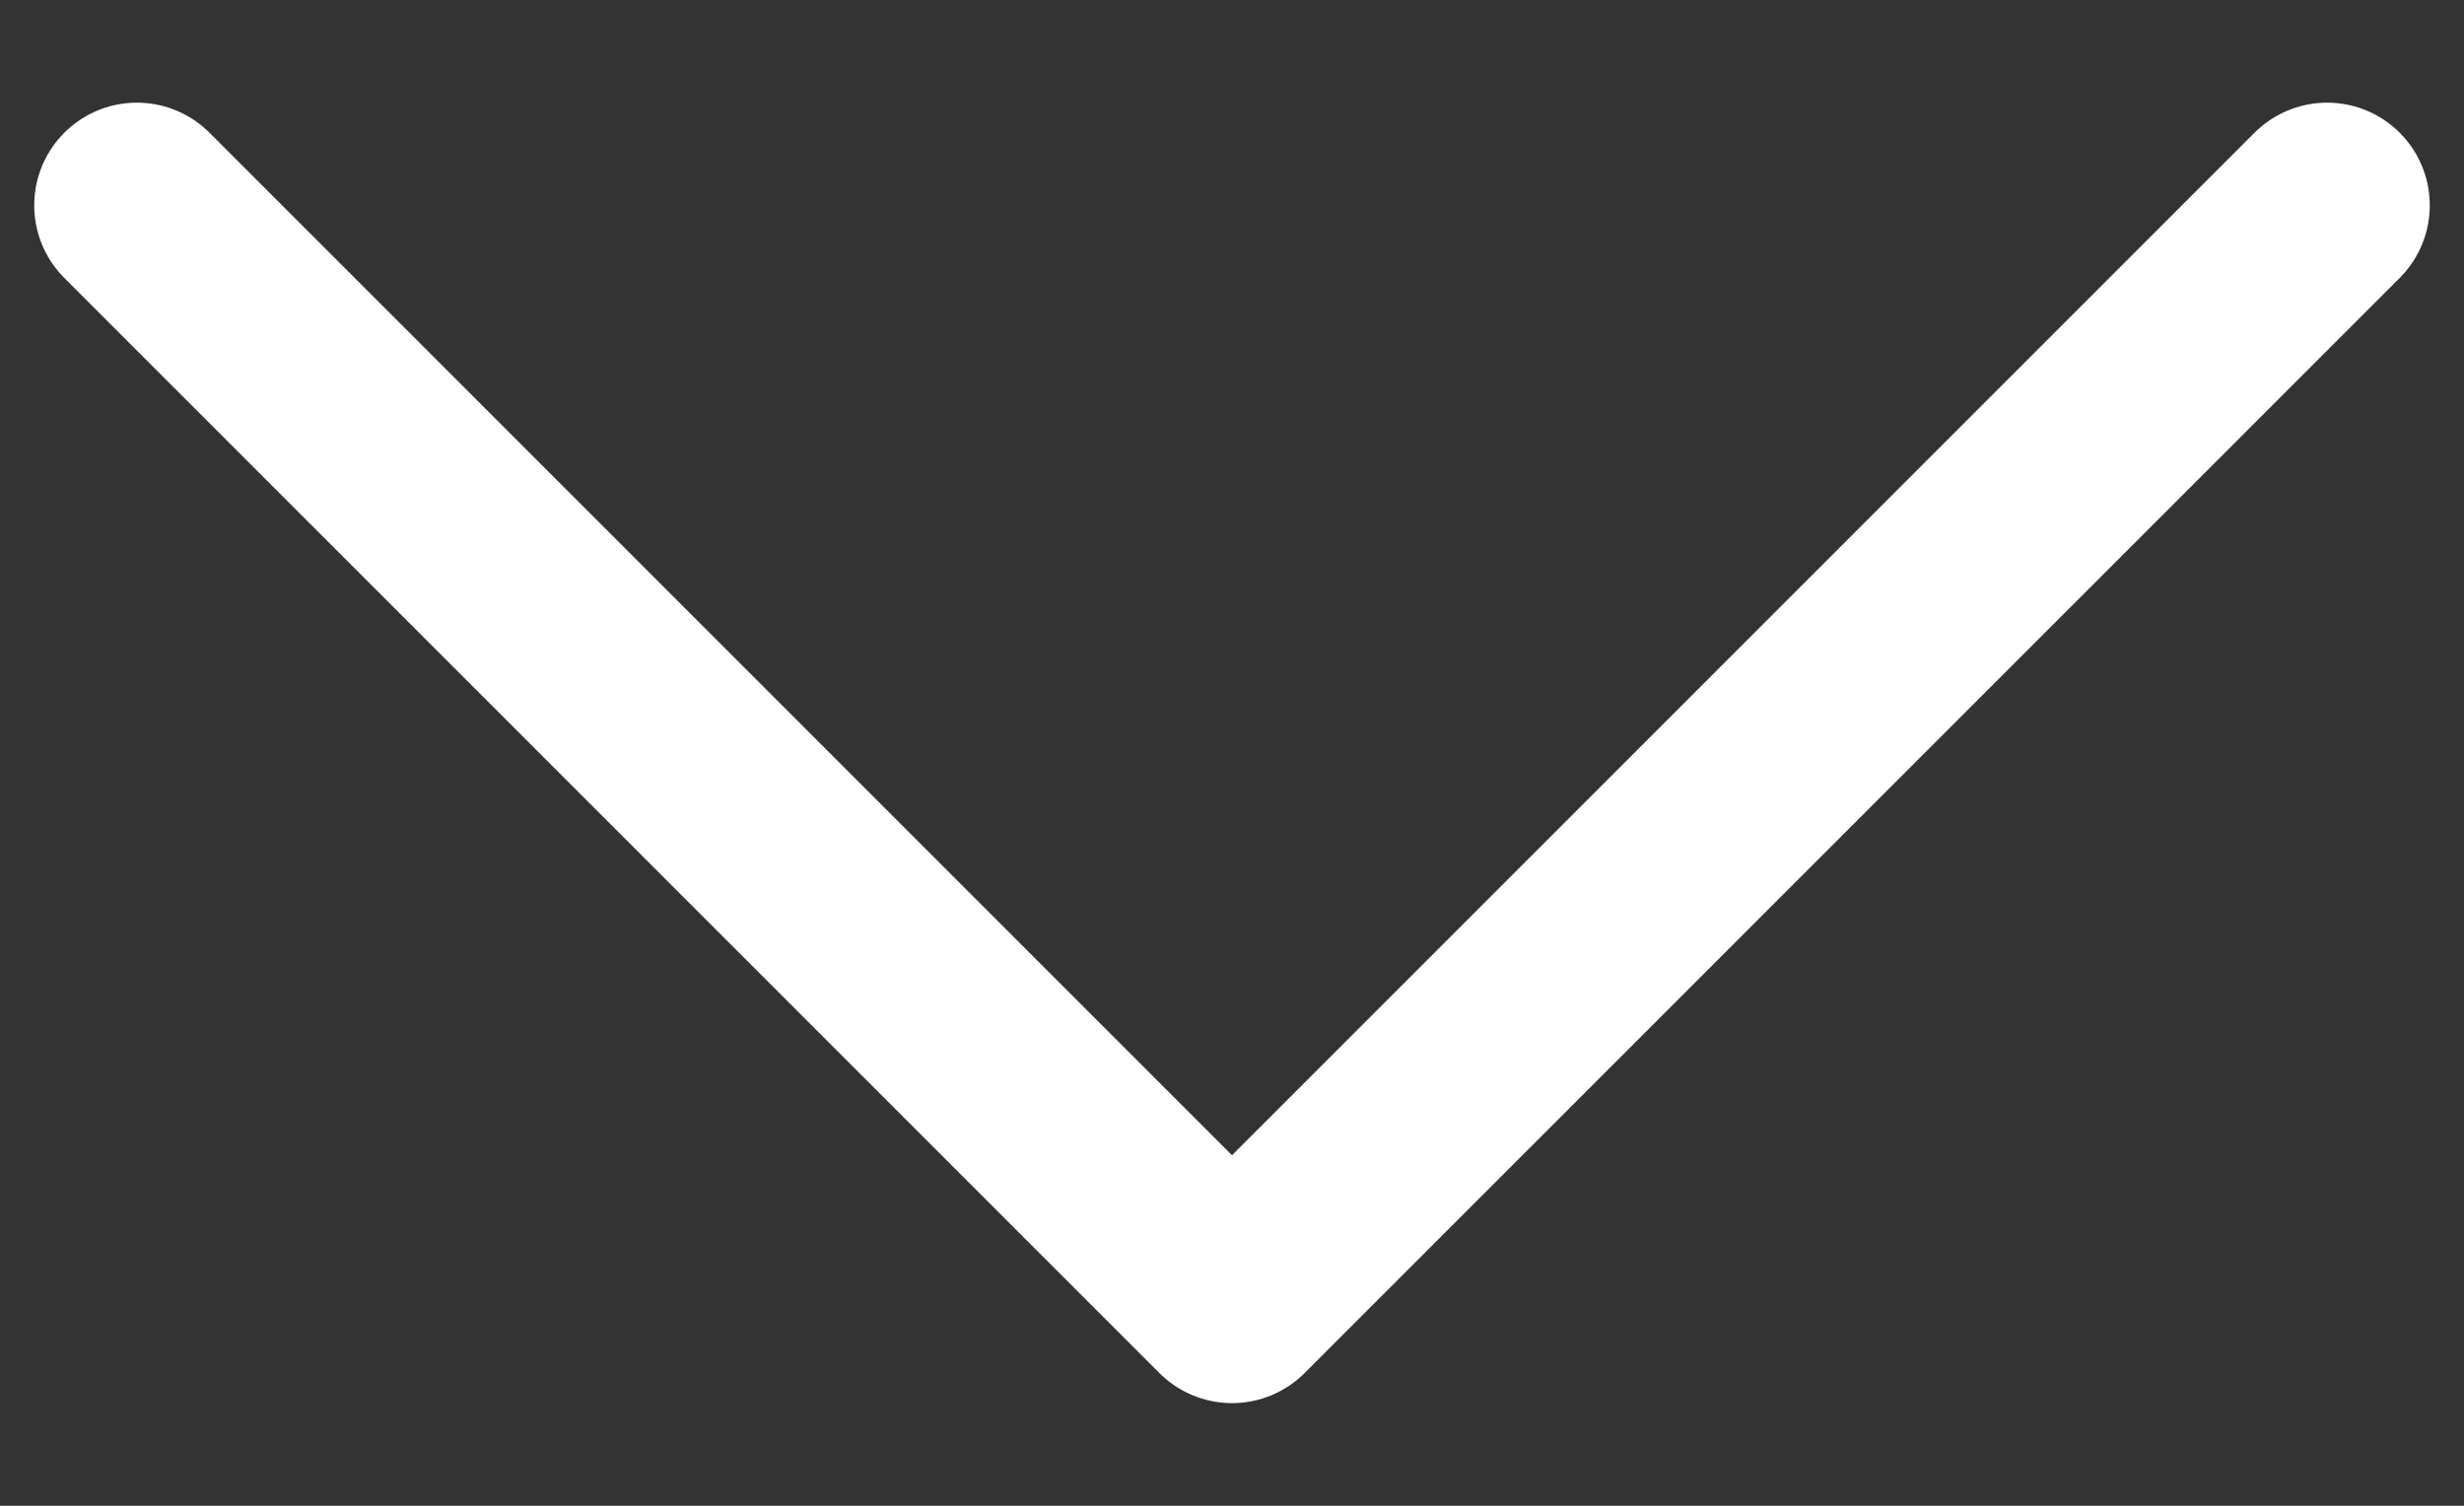 <svg width="18" height="11" viewBox="0 0 18 11" fill="none" xmlns="http://www.w3.org/2000/svg">
<rect x="0" y="0" width="18" height="11" fill="#333333" stroke="none"/>
<path d="M1 1.5L9 9.5L17 1.5" stroke="white" stroke-width="1.5" stroke-linecap="round" stroke-linejoin="round"/>
</svg>
